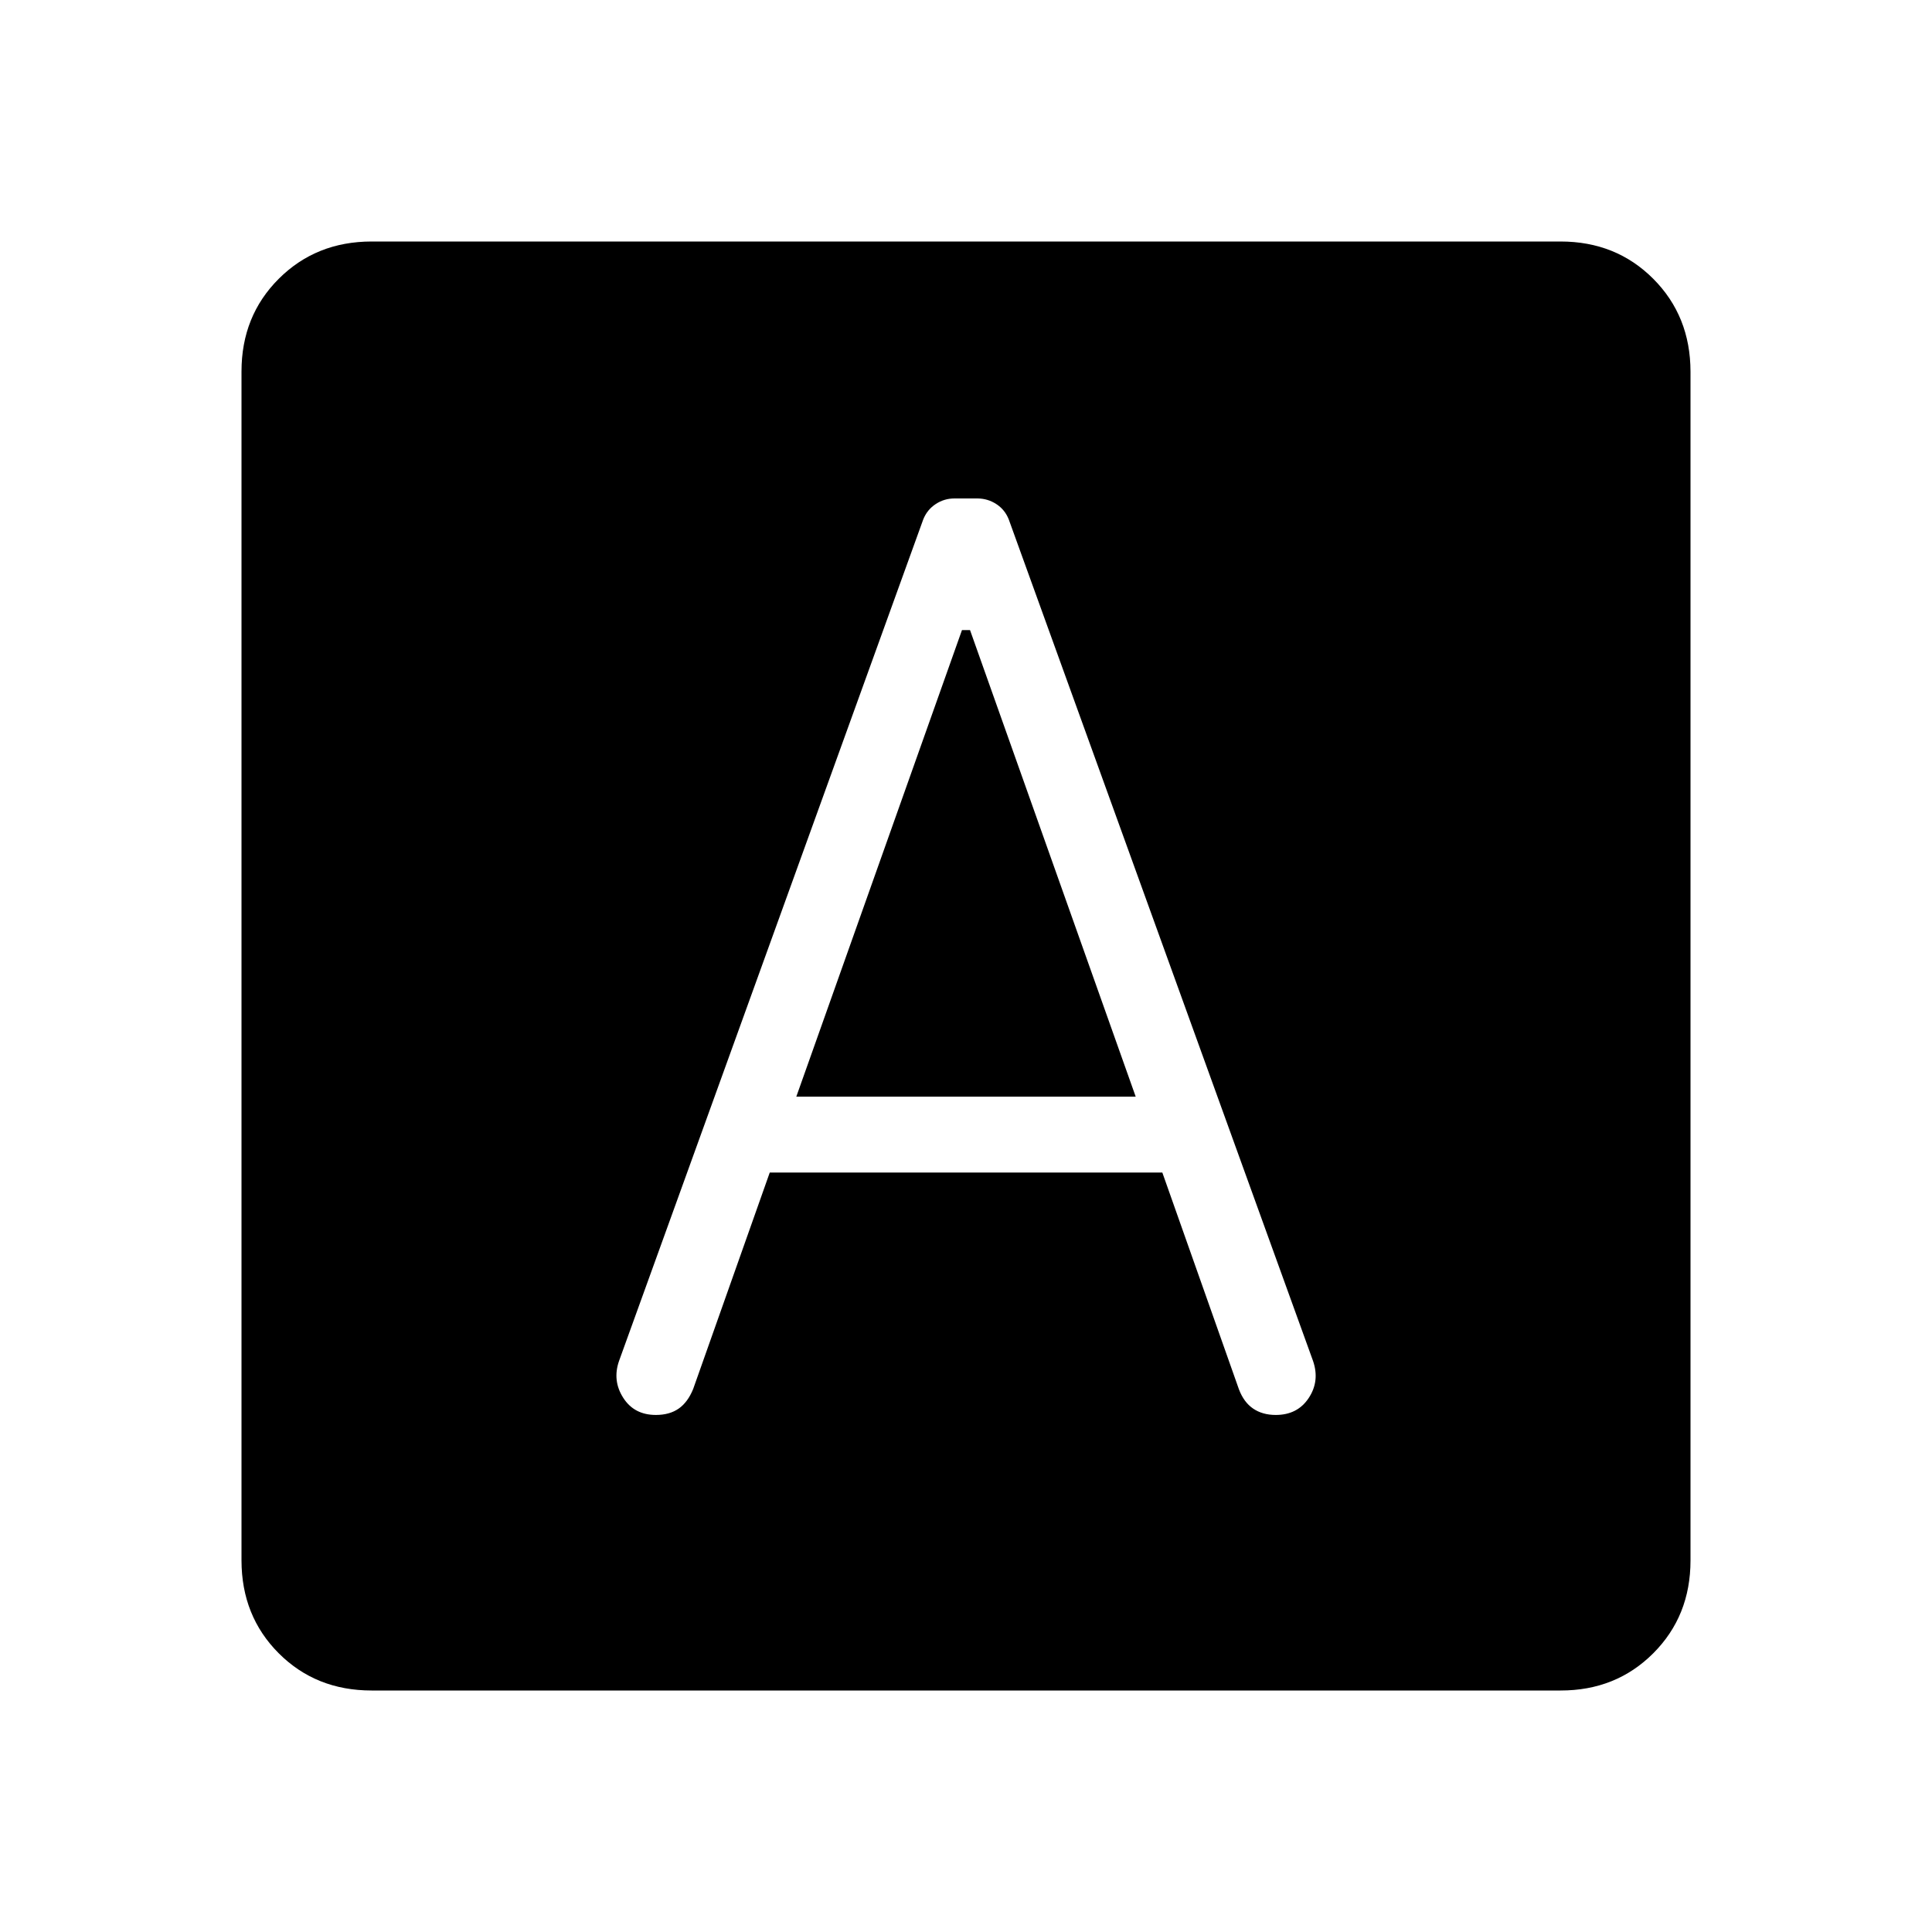 <svg xmlns="http://www.w3.org/2000/svg" xmlns:xlink="http://www.w3.org/1999/xlink" width="24" height="24" viewBox="0 0 24 24"><path fill="currentColor" d="M9.562 14.566h4.877l.952 2.694q.061.16.176.238q.116.079.281.079q.27 0 .409-.21q.14-.211.054-.461l-3.78-10.454q-.048-.121-.154-.19t-.233-.07h-.288q-.127 0-.233.07t-.154.19L7.69 16.906q-.085.244.052.458q.136.213.405.213q.171 0 .284-.079t.18-.244zm.33-.943l2.058-5.796h.1l2.058 5.796zM4.616 21q-.691 0-1.153-.462T3 19.385V4.615q0-.69.463-1.152T4.615 3h14.77q.69 0 1.152.463T21 4.616v14.769q0 .69-.463 1.153T19.385 21z"/></svg>